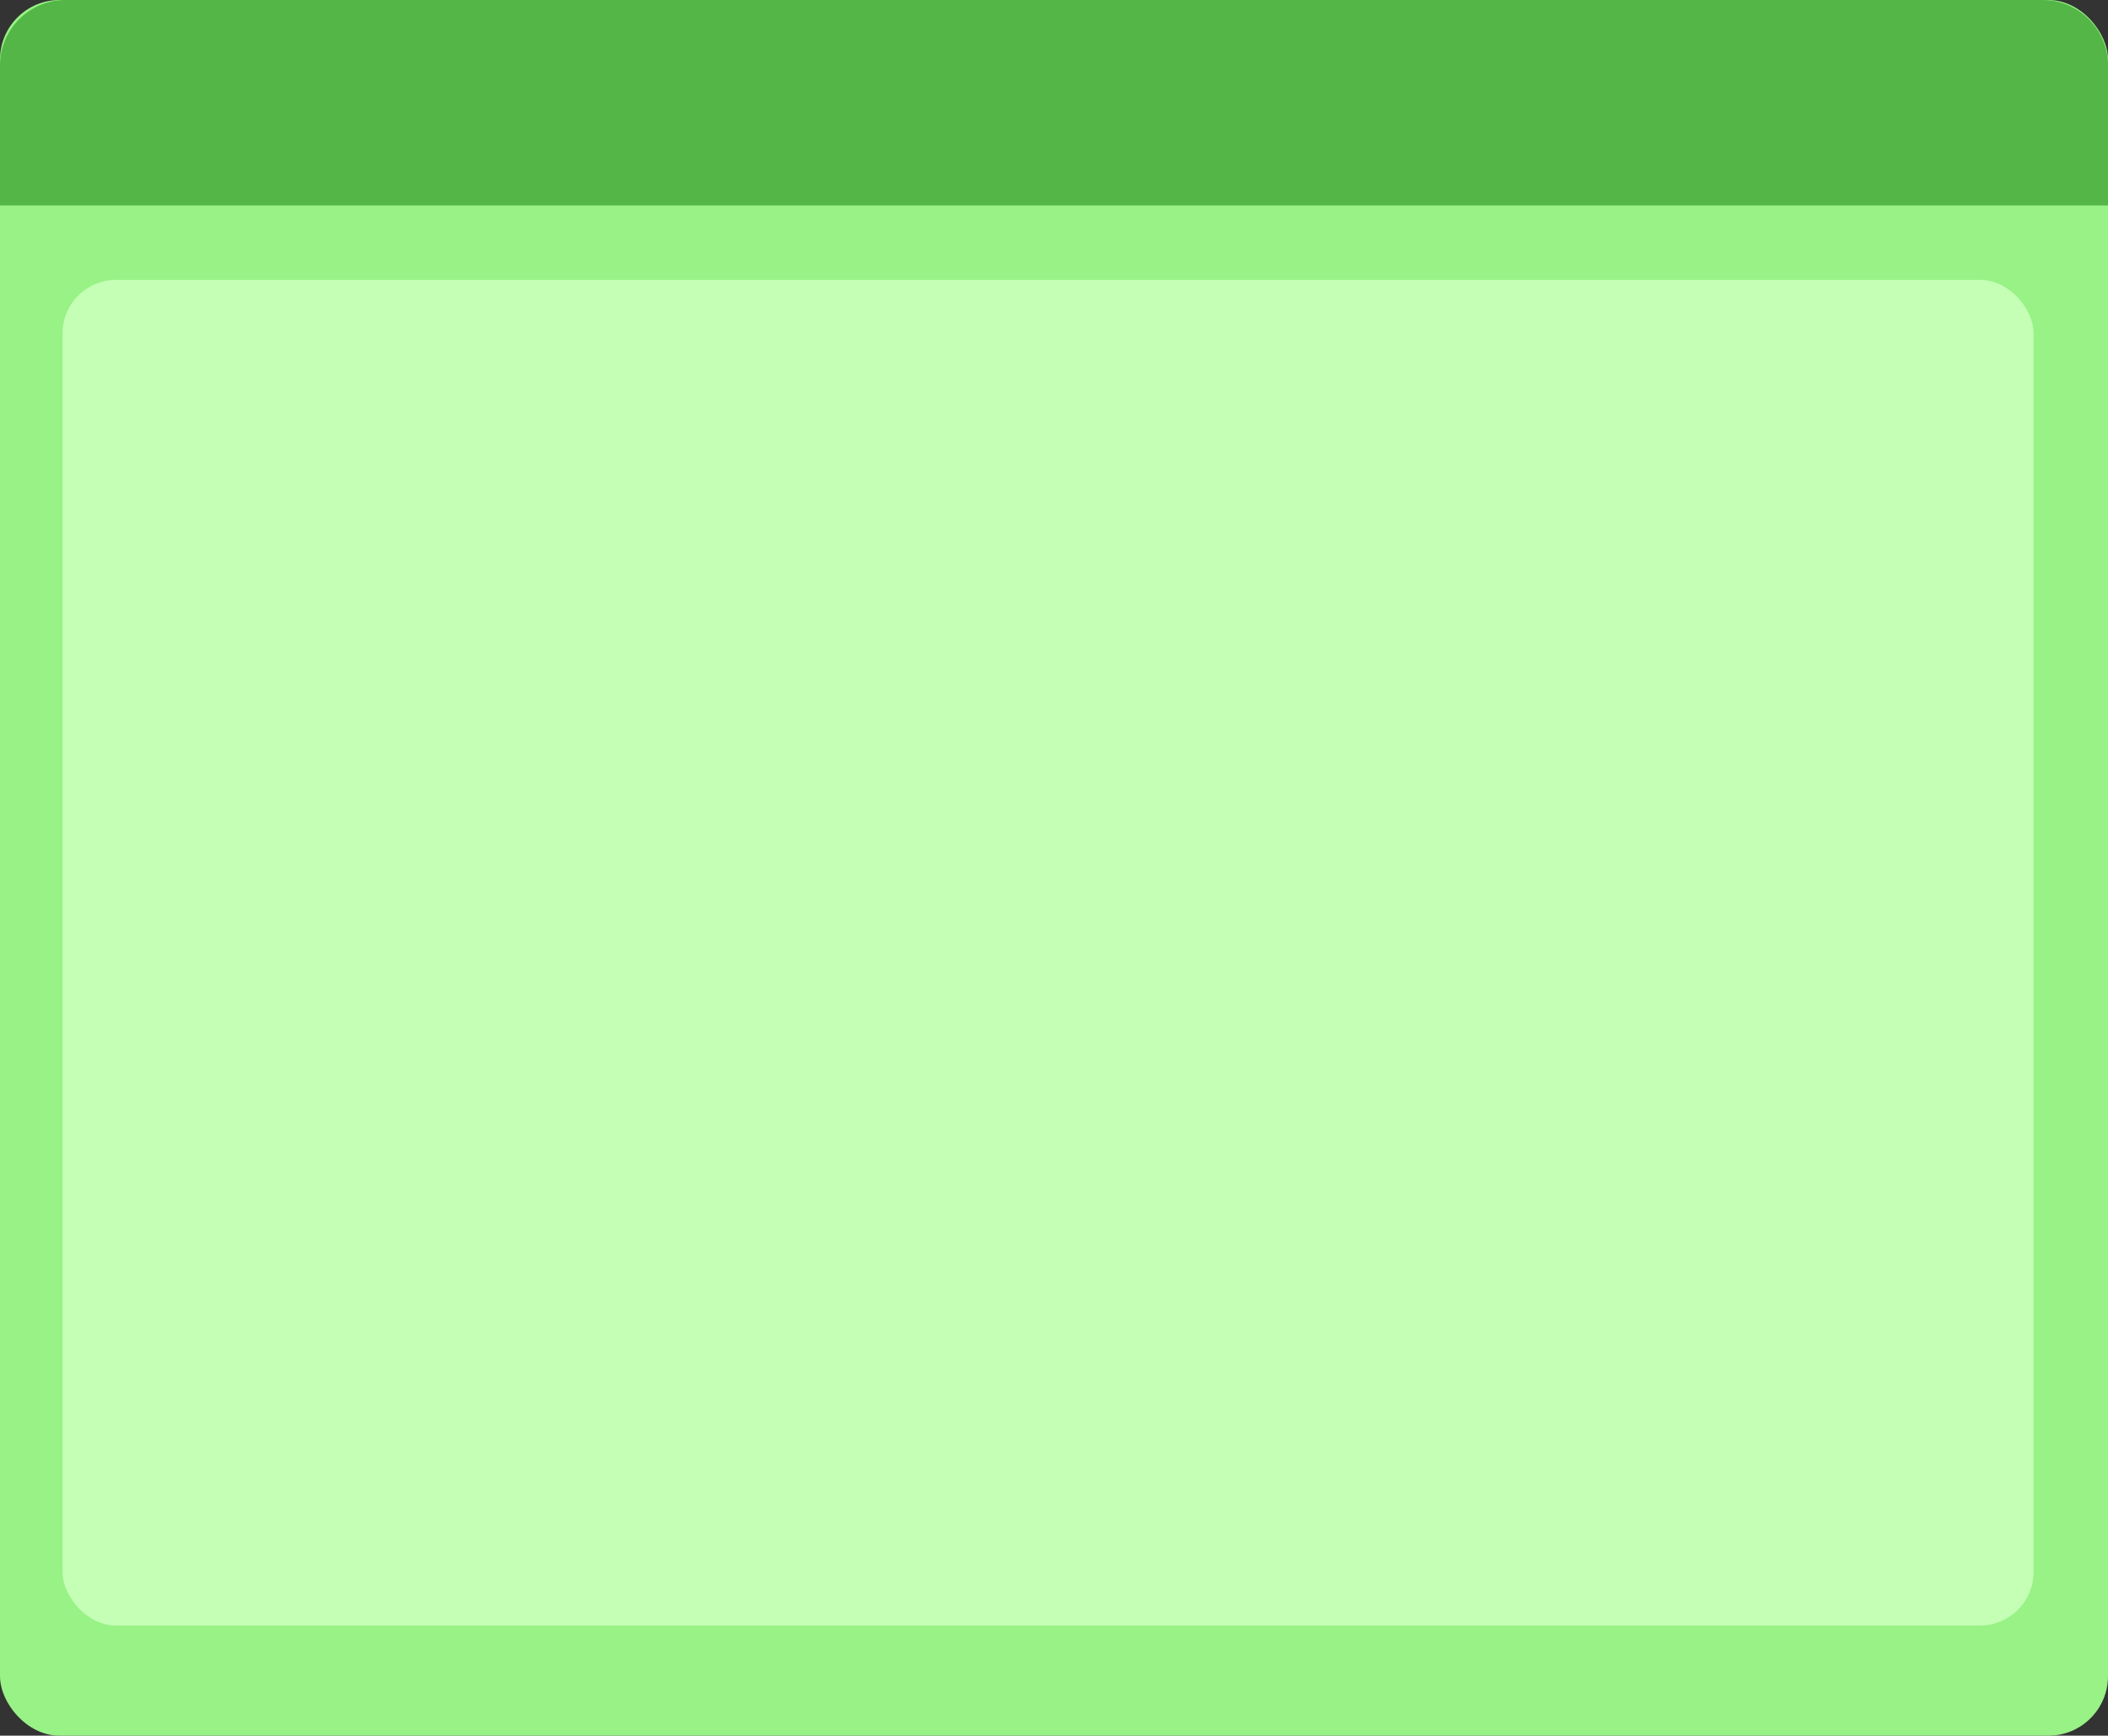 <svg width="708" height="583" viewBox="0 0 708 583" fill="none" xmlns="http://www.w3.org/2000/svg">
<rect x="0" y="0" width="708" height="583" fill="#333333" stroke="none"/>
<rect width="708" height="583" rx="20" fill="#98F286"/>
<path d="M0 22C0 9.85 9.85 0 22 0H686C698.15 0 708 9.85 708 22V69H0V22Z" fill="#54B646"/>
<rect x="21" y="94" width="662" height="452" rx="18" fill="#C5FFB6"/>
</svg>
